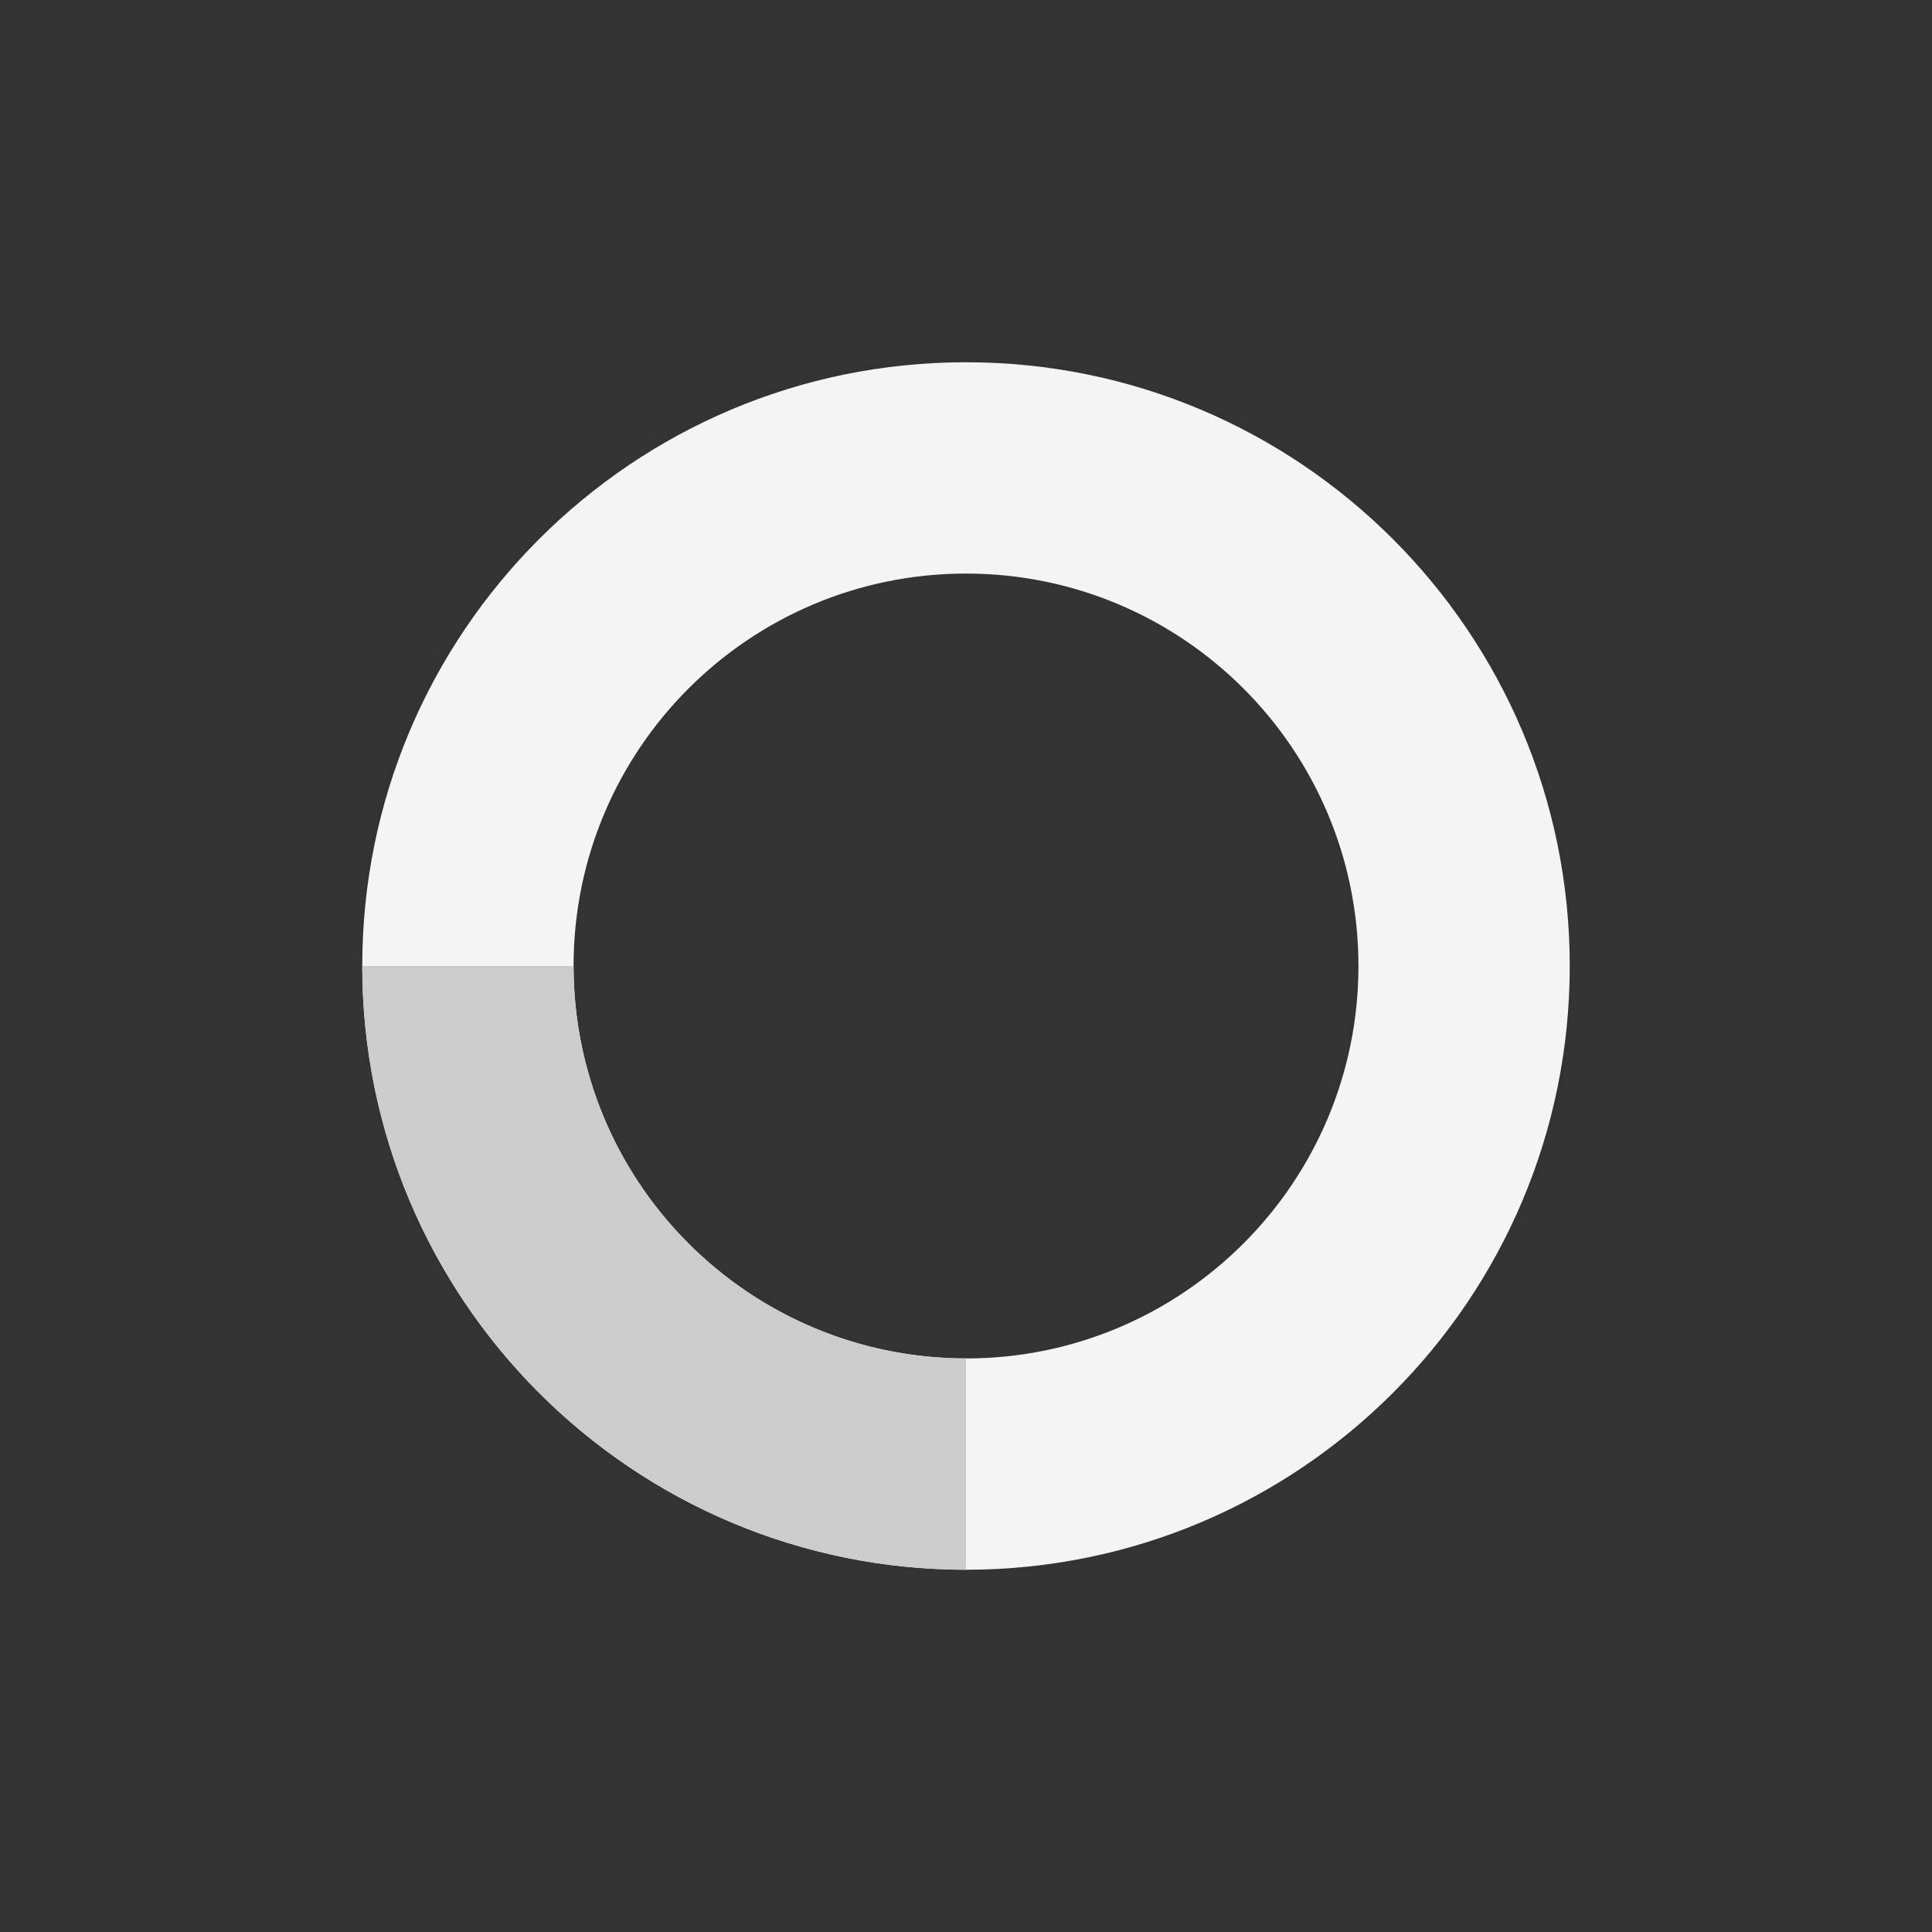 <?xml version="1.0" encoding="UTF-8" standalone="no"?>
<!-- Created with Keyshape -->
<svg xmlns="http://www.w3.org/2000/svg" width="24" height="24" viewBox="0 0 24 24" fill="none">
    <rect x="0" y="0" width="24" height="24" fill="#333333" stroke="none"/>
    <style>
@keyframes a0_t { 0% { transform: translate(12px,12px) rotate(0deg) translate(-12px,-12px); } 100% { transform: translate(12px,12px) rotate(360deg) translate(-12px,-12px); } }
    </style>
    <path d="M19.5,12C19.5,16.142,16.142,19.5,12,19.5C7.858,19.5,4.5,16.142,4.5,12C4.5,7.858,7.858,4.5,12,4.5C16.142,4.5,19.5,7.858,19.5,12ZM7.125,12C7.125,14.692,9.308,16.875,12,16.875C14.692,16.875,16.875,14.692,16.875,12C16.875,9.308,14.692,7.125,12,7.125C9.308,7.125,7.125,9.308,7.125,12Z" fill="#f4f4f4" transform="translate(12,12) translate(-12,-12)"/>
    <g transform="translate(12,12) translate(-12,-12)" style="animation: 1s linear infinite both a0_t;">
        <path d="M12,19.5C11.015,19.5,10.04,19.306,9.13,18.929C8.22,18.552,7.393,18,6.697,17.303C6,16.607,5.448,15.78,5.071,14.87C4.694,13.96,4.5,12.985,4.5,12L7.125,12C7.125,12.64,7.251,13.274,7.496,13.866C7.741,14.457,8.1,14.995,8.553,15.447C9.006,15.9,9.543,16.259,10.134,16.504C10.726,16.749,11.36,16.875,12,16.875L12,19.5Z" fill="#cccccc" transform="translate(8.25,15.75) translate(-8.25,-15.75)"/>
        <rect width="24" height="24" fill="none" stroke="none" transform="translate(2.625,2.562) translate(-2.625,-2.562)"/>
    </g>
</svg>
